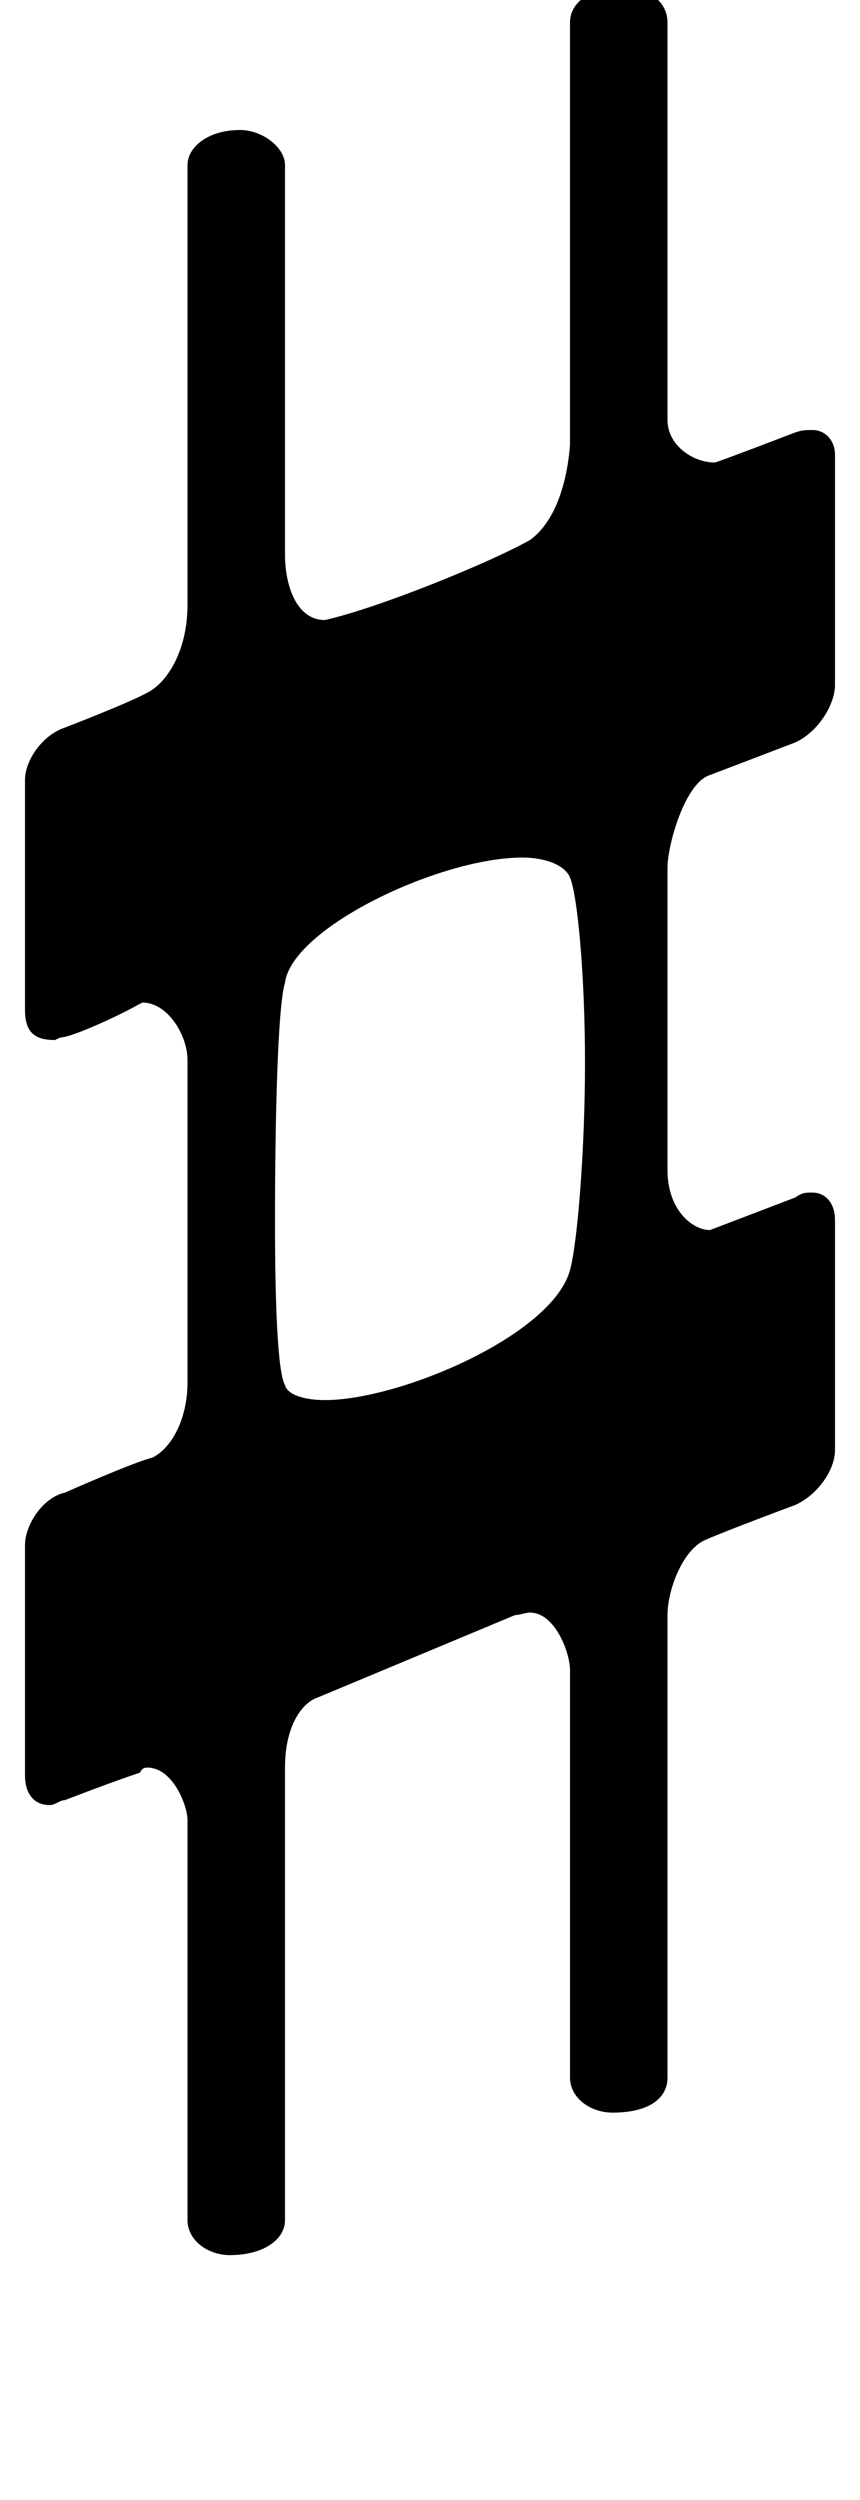 <?xml version="1.0" standalone="no"?>
<!DOCTYPE svg PUBLIC "-//W3C//DTD SVG 1.1//EN" "http://www.w3.org/Graphics/SVG/1.1/DTD/svg11.dtd" >
<svg xmlns="http://www.w3.org/2000/svg" xmlns:xlink="http://www.w3.org/1999/xlink" version="1.1" viewBox="-10 0 344 1000">
   <path fill="currentColor"
d="M308 297l-34 13c-10 3 -17 28 -17 37v121c0 16 10 24 17 24l34 -13c3 -2 4 -2 7 -2c5 0 9 4 9 11v92c0 8 -7 18 -16 22c0 0 -27 10 -36 14s-15 20 -15 30v185c0 8 -7 14 -22 14c-9 0 -17 -6 -17 -14v-163c0 -7 -6 -23 -16 -23c-2 0 -4 1 -6 1l-79 33c-6 2 -13 11 -13 28
v181c0 8 -9 14 -22 14c-9 0 -17 -6 -17 -14v-160c0 -6 -6 -21 -16 -21c-1 0 -2 0 -3 2c-12 4 -30 11 -30 11c-2 0 -4 2 -6 2c-6 0 -10 -4 -10 -12v-92c0 -8 7 -19 16 -21c0 0 27 -12 35 -14c8 -4 14 -16 14 -30v-129c0 -10 -8 -23 -18 -23l-2 1c-5 3 -26 13 -31 13l-2 1
c-8 0 -12 -3 -12 -12v-92c0 -8 7 -18 16 -21c0 0 26 -10 33 -14c8 -4 16 -17 16 -35v-176c0 -7 8 -14 21 -14c9 0 18 7 18 14v156c0 11 4 26 16 26c22 -5 66 -23 82 -32c11 -8 15 -25 16 -38v-169c0 -8 8 -14 21 -14c11 0 18 6 18 14v159c0 10 10 17 19 17
c6 -2 32 -12 32 -12c3 -1 4 -1 7 -1c5 0 9 4 9 10v92c0 8 -7 19 -16 23zM218 508c3 -11 6 -48 6 -83s-3 -67 -6 -74c-2 -5 -10 -8 -19 -8c-33 0 -92 28 -95 50c-3 10 -4 56 -4 96c0 31 1 60 4 65c1 4 8 6 16 6c30 0 91 -26 98 -52z" />
</svg>
